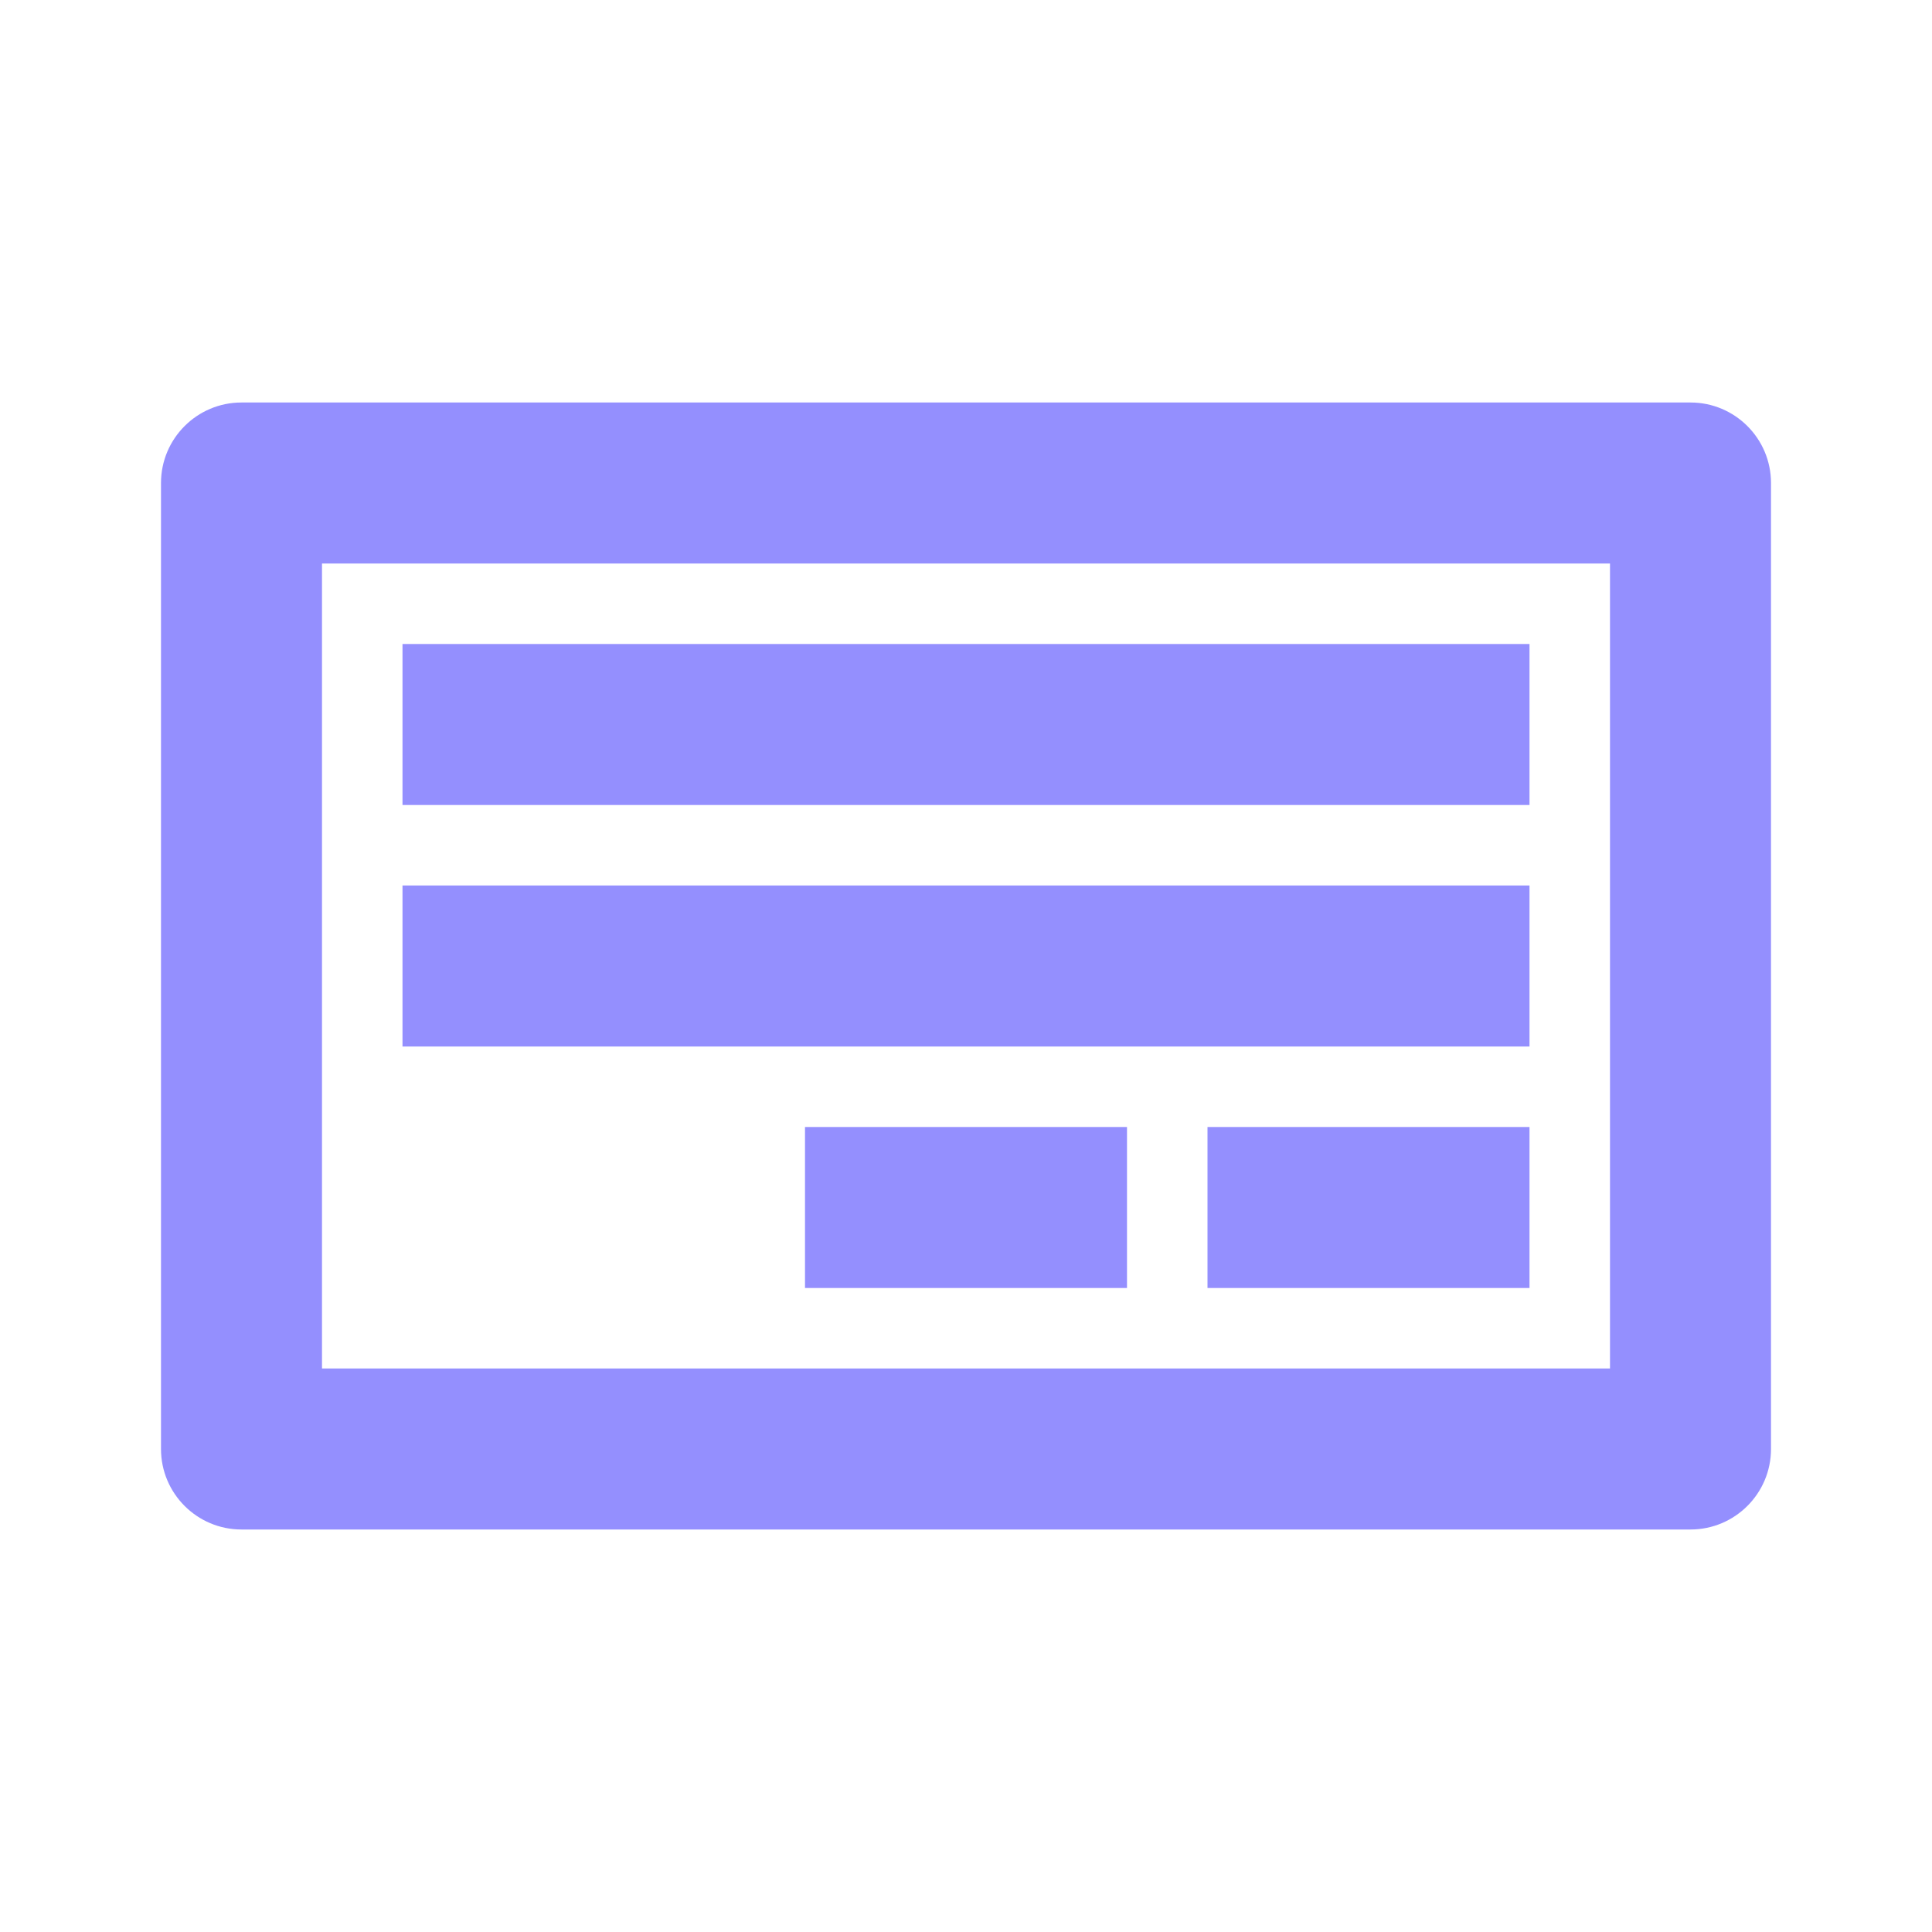 <?xml version="1.0" encoding="UTF-8"?>
<svg width="24px" height="24px" viewBox="0 0 24 24" version="1.1" xmlns="http://www.w3.org/2000/svg" xmlns:xlink="http://www.w3.org/1999/xlink">
    <!-- Generator: Sketch 49.3 (51167) - http://www.bohemiancoding.com/sketch -->
    <title>viewIconNotifier</title>
    <desc>Created with Sketch.</desc>
    <defs></defs>
    <g id="viewIconNotifier" stroke="none" stroke-width="1" fill="none" fill-rule="evenodd">
        <path d="M3,5 L21,5 C21.552,5 22,5.448 22,6 L22,18 C22,18.552 21.552,19 21,19 L3,19 C2.448,19 2,18.552 2,18 L2,6 C2,5.448 2.448,5 3,5 Z M4,7 L4,17 L20,17 L20,7 L4,7 Z M15,14 L19,14 L19,16 L15,16 L15,14 Z M10,14 L14,14 L14,16 L10,16 L10,14 Z M5,8 L19,8 L19,10 L5,10 L5,8 Z M5,11 L19,11 L19,13 L5,13 L5,11 Z" id="Combined-Shape" fill="#948FFE"></path>
    </g>
</svg>